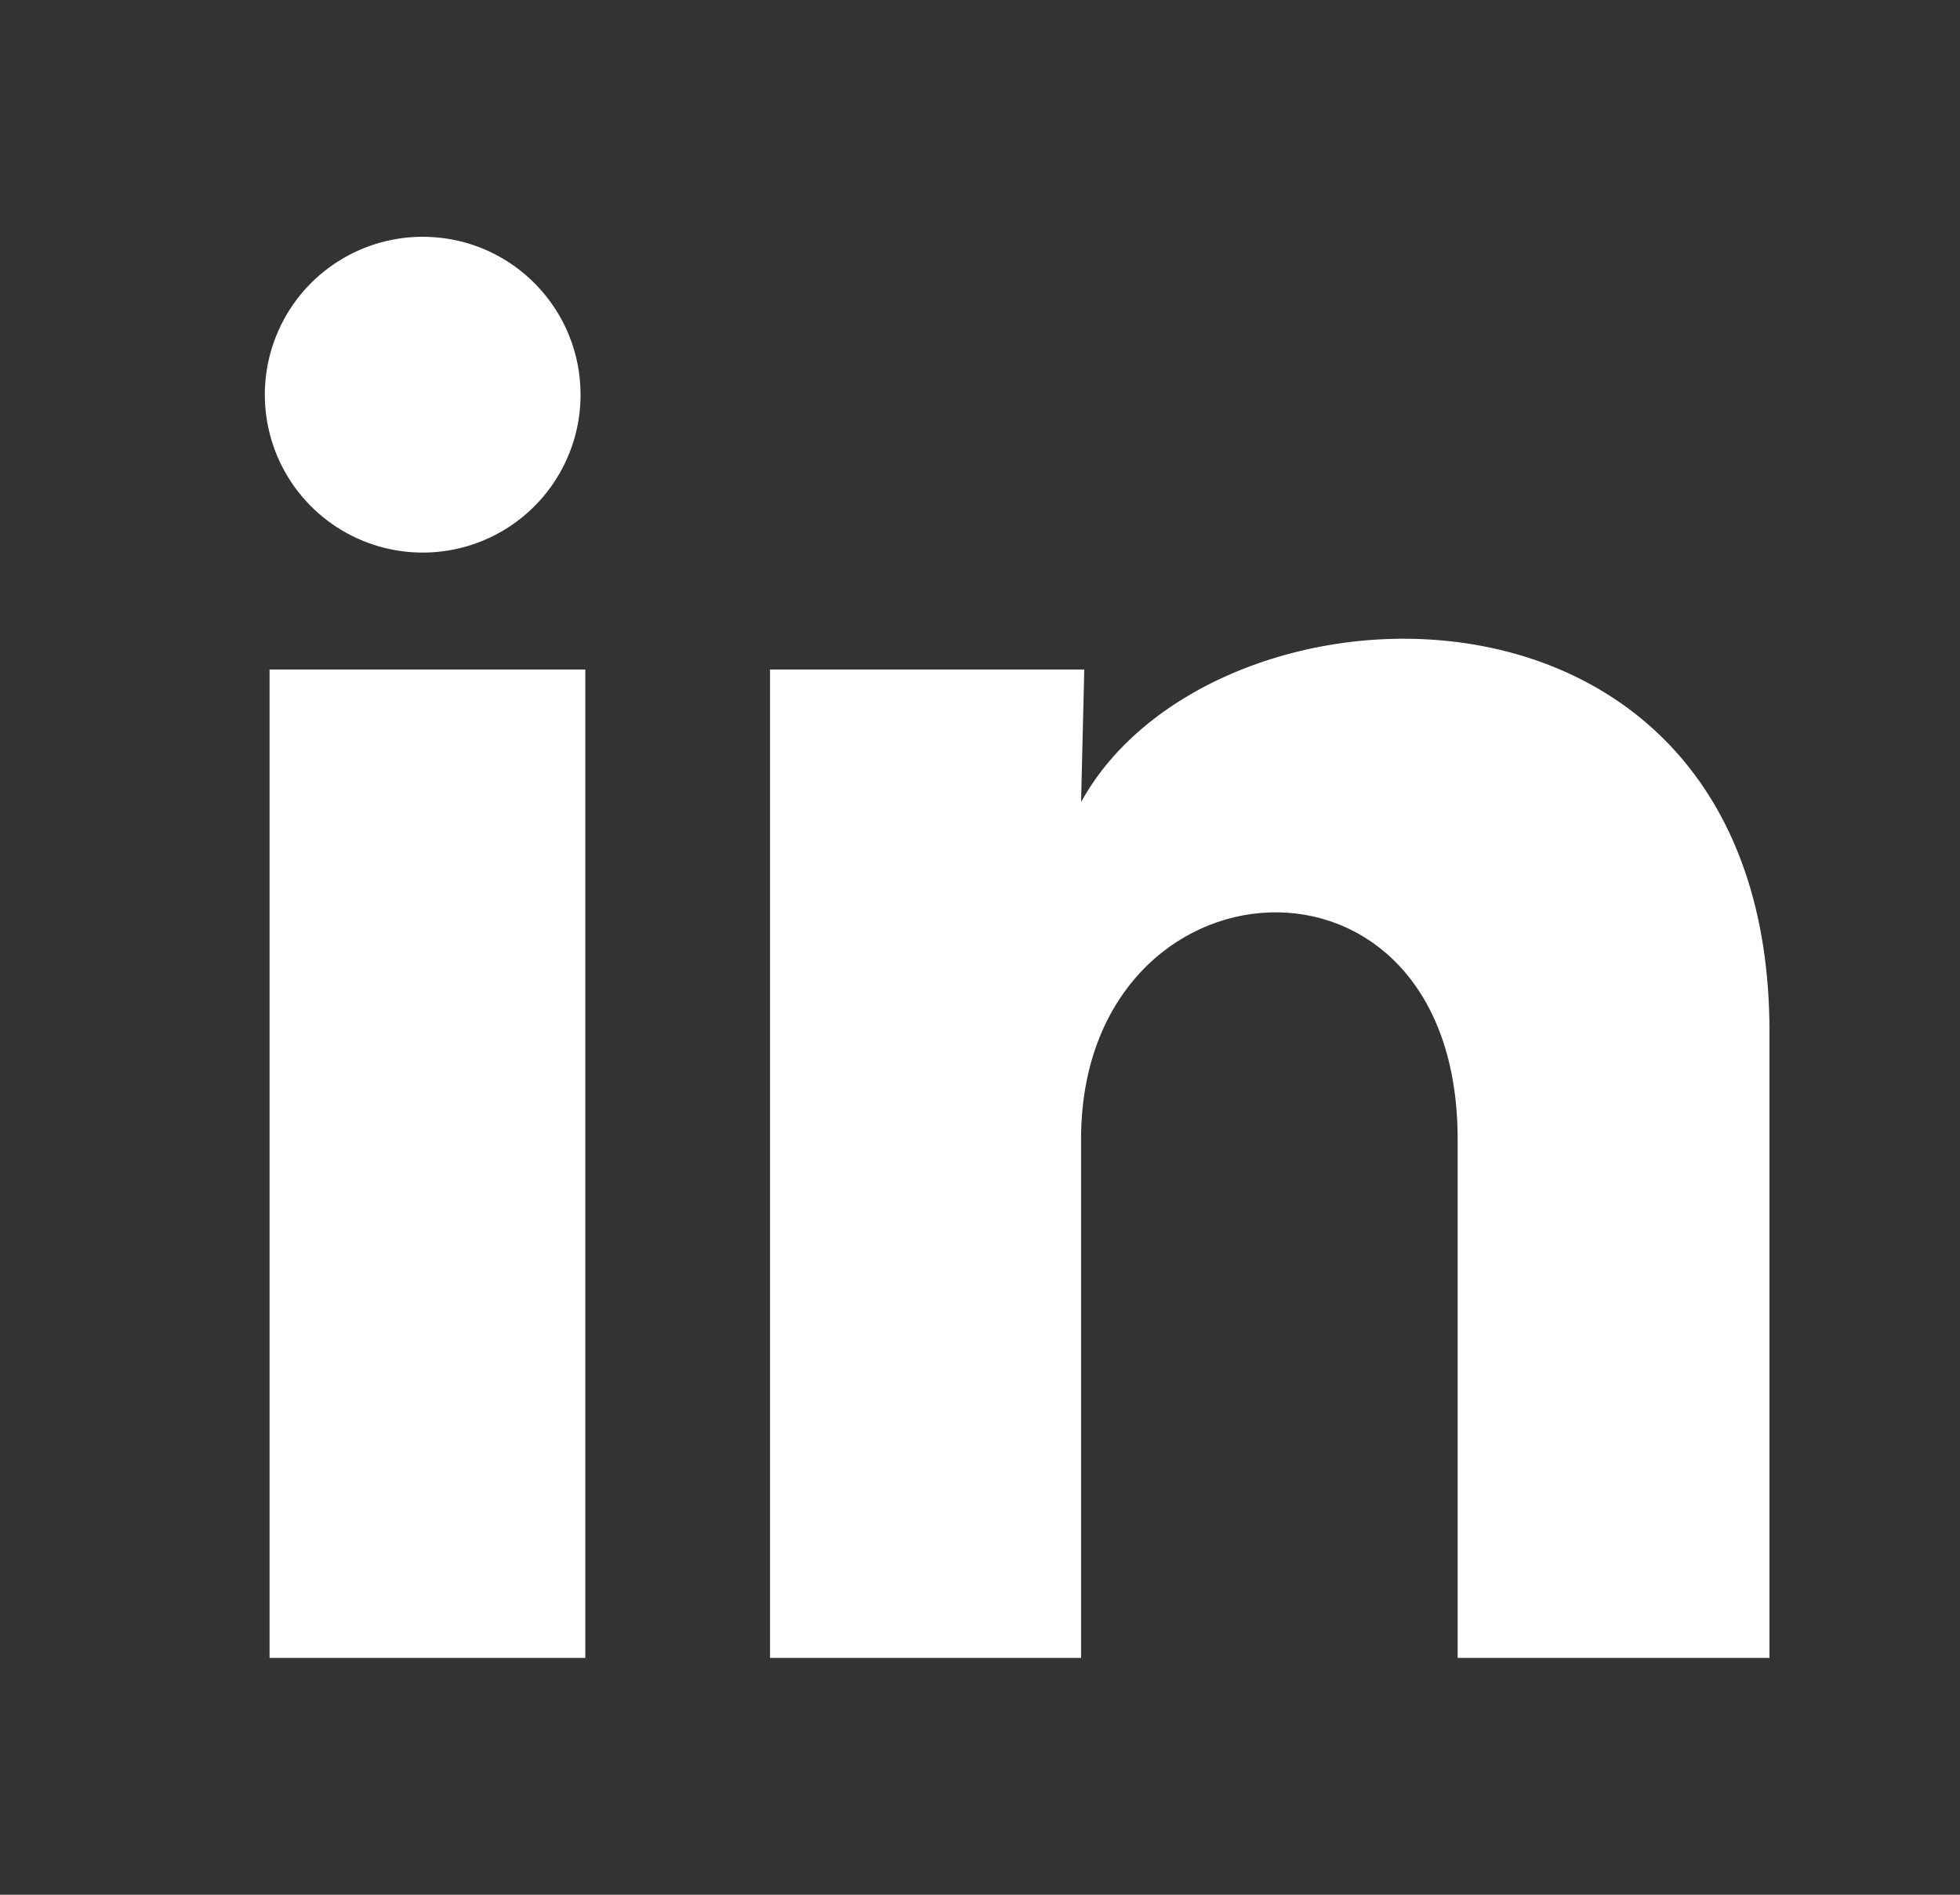 <svg width="30" height="29" viewBox="0 0 30 29" fill="none" xmlns="http://www.w3.org/2000/svg">
<rect x="0" y="0" width="30" height="29" fill="#333333" stroke="none"/>
<path d="M8.886 6.042C8.886 7.026 8.289 7.911 7.377 8.281C6.465 8.65 5.42 8.43 4.735 7.723C4.05 7.017 3.862 5.966 4.259 5.066C4.656 4.165 5.559 3.596 6.542 3.625C7.849 3.664 8.887 4.735 8.886 6.042ZM8.959 10.247H4.126V25.375H8.959V10.247ZM16.596 10.247H11.786V25.375H16.547V17.436C16.547 13.014 22.311 12.603 22.311 17.436V25.375H27.084V15.793C27.084 8.338 18.553 8.616 16.547 12.277L16.596 10.247Z" fill="white"/>
</svg>
